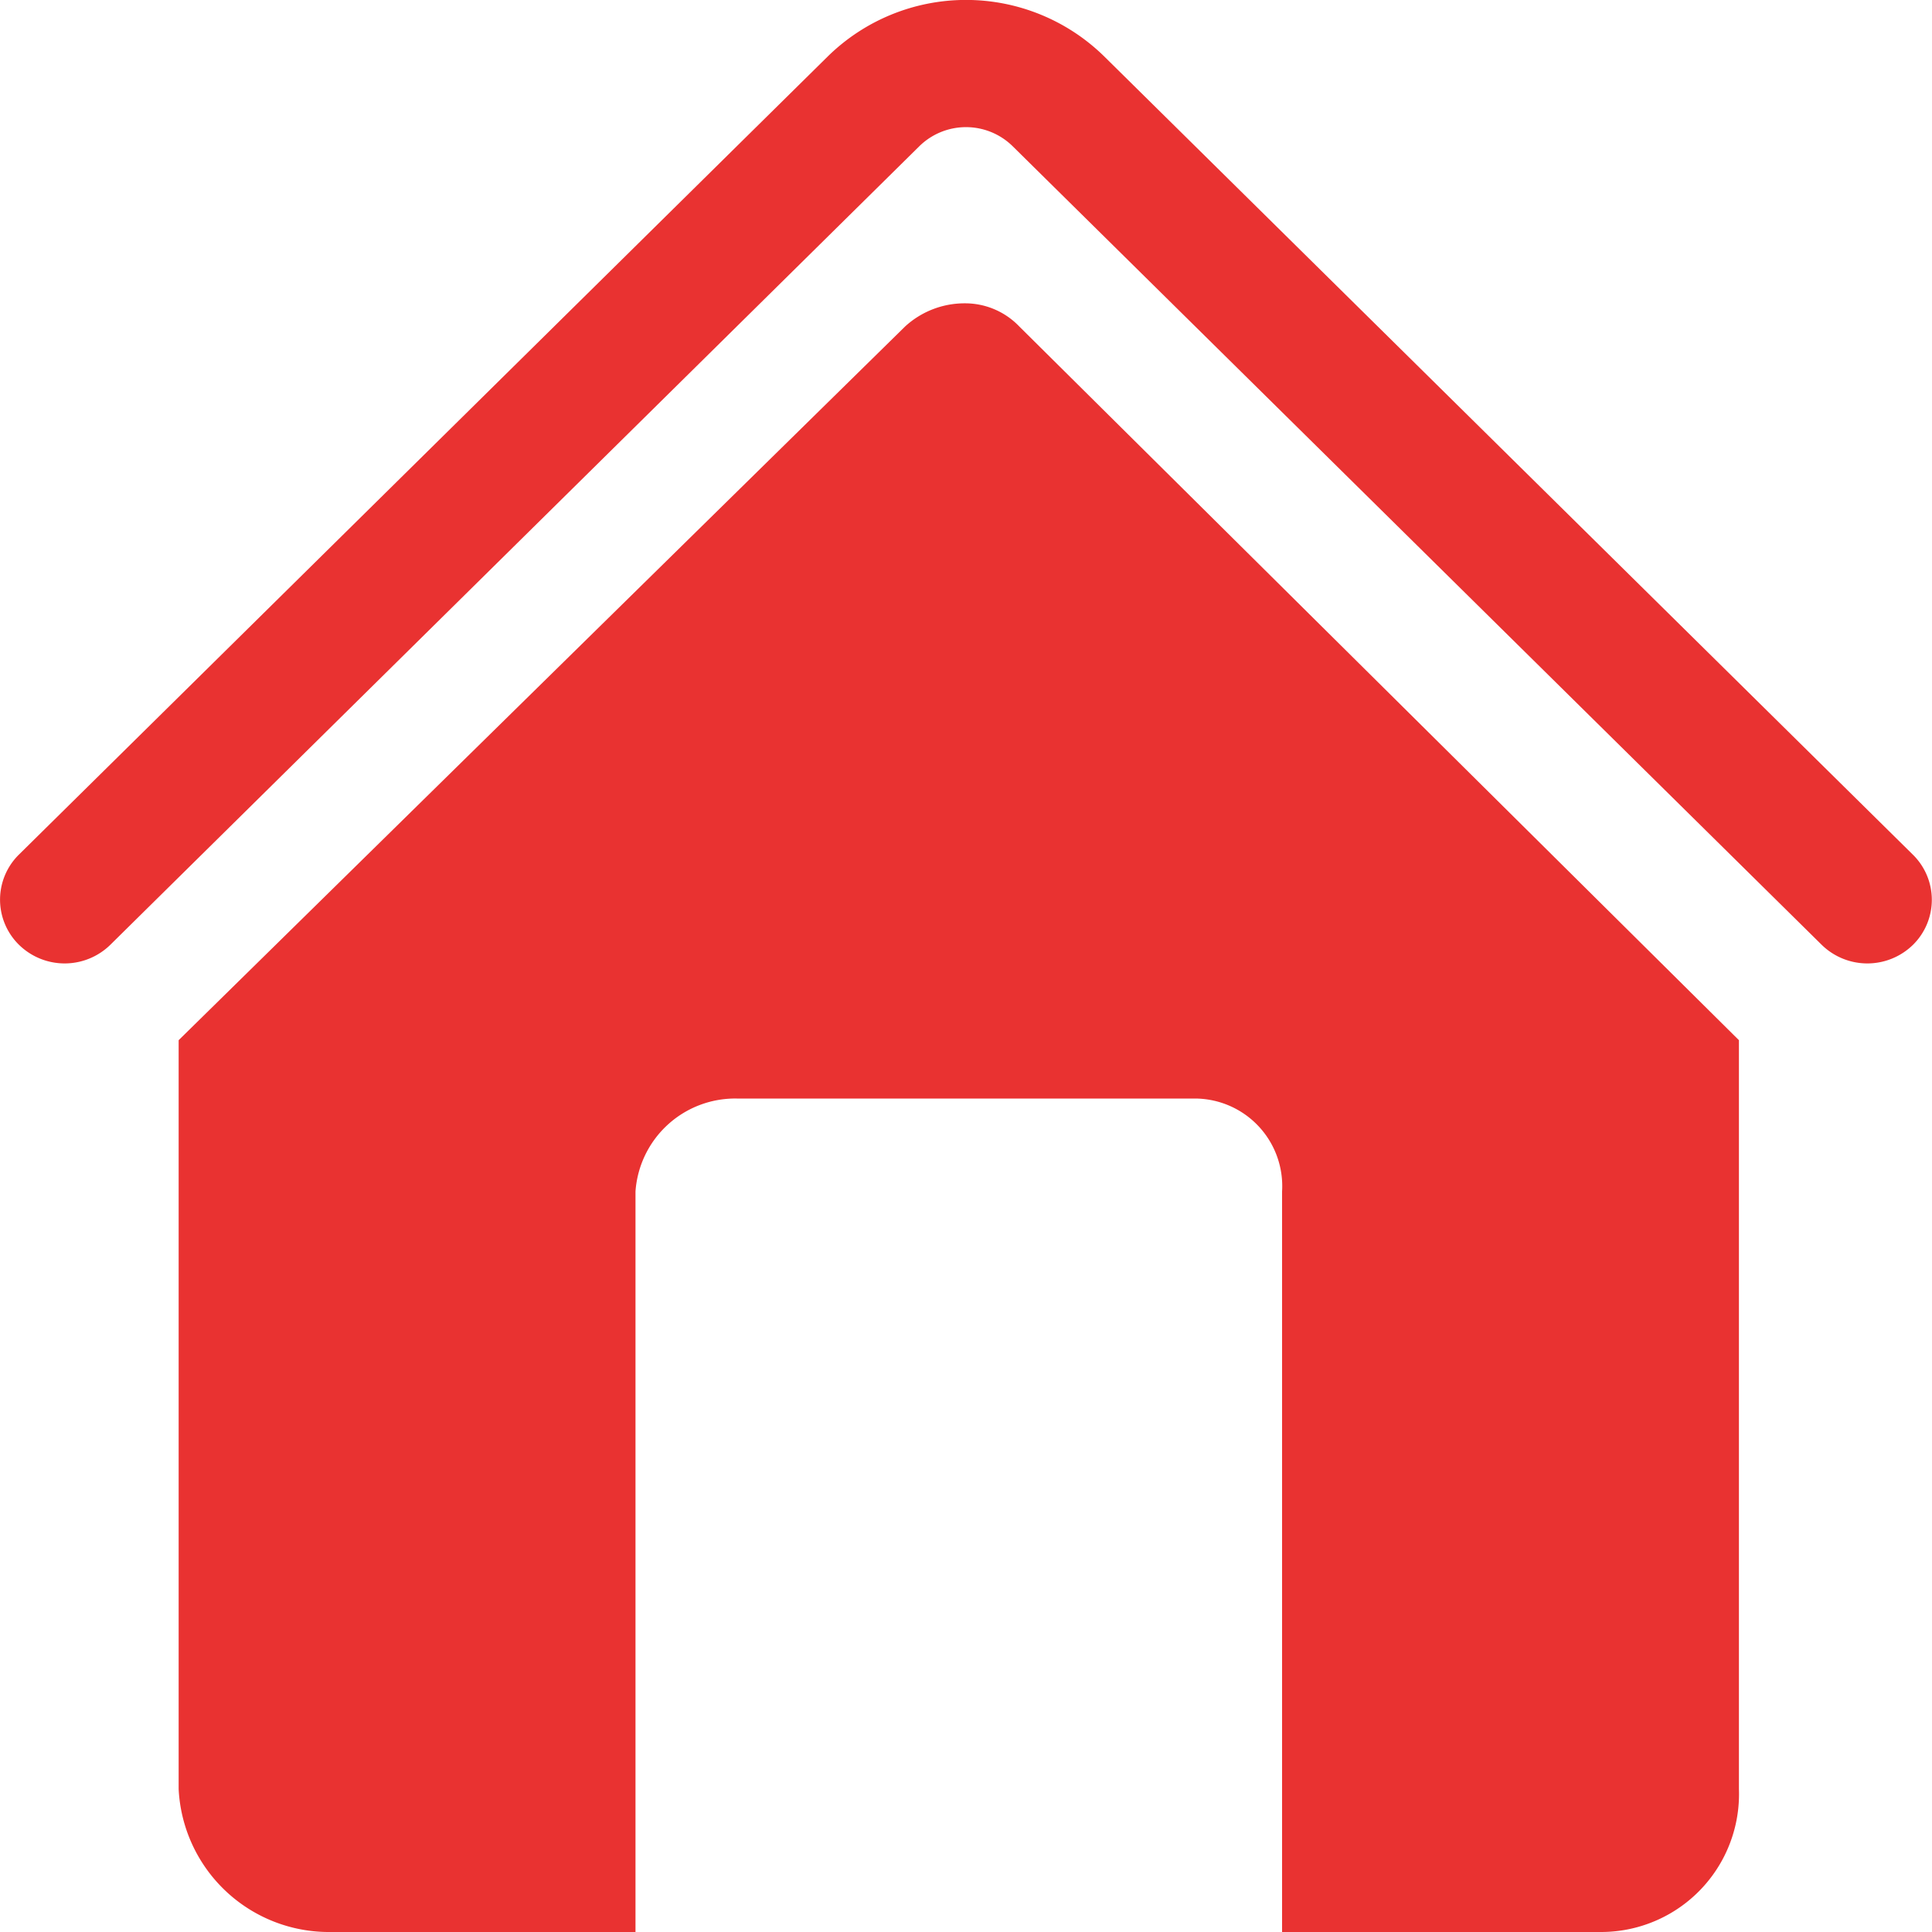 <svg xmlns="http://www.w3.org/2000/svg" width="15" height="15" viewBox="0 0 15 15">
  <g id="home-icon" transform="translate(-35 -119)">
    <rect id="Rectangle_5" data-name="Rectangle 5" width="15" height="15" transform="translate(35 119)" fill="none" opacity="0.62"/>
    <path id="Path_23" data-name="Path 23" d="M14.853,7.335a.507.507,0,0,1-.71,0l-6.281-6.2a.517.517,0,0,0-.724,0L.857,7.335a.507.507,0,0,1-.71,0,.491.491,0,0,1,0-.7L6.428.437a1.532,1.532,0,0,1,2.144,0l6.281,6.2A.491.491,0,0,1,14.853,7.335ZM7.492,2.355a.682.682,0,0,0-.465.18L1.387,8.076V13.89A1.168,1.168,0,0,0,2.569,15H4.934V9.25a.776.776,0,0,1,.786-.721H9.279a.68.68,0,0,1,.675.721V15h2.477a1.071,1.071,0,0,0,1.07-1.11V8.076L7.914,2.535A.582.582,0,0,0,7.492,2.355Z" transform="translate(35 119)" fill="#e93231"/>
  </g>
</svg>
